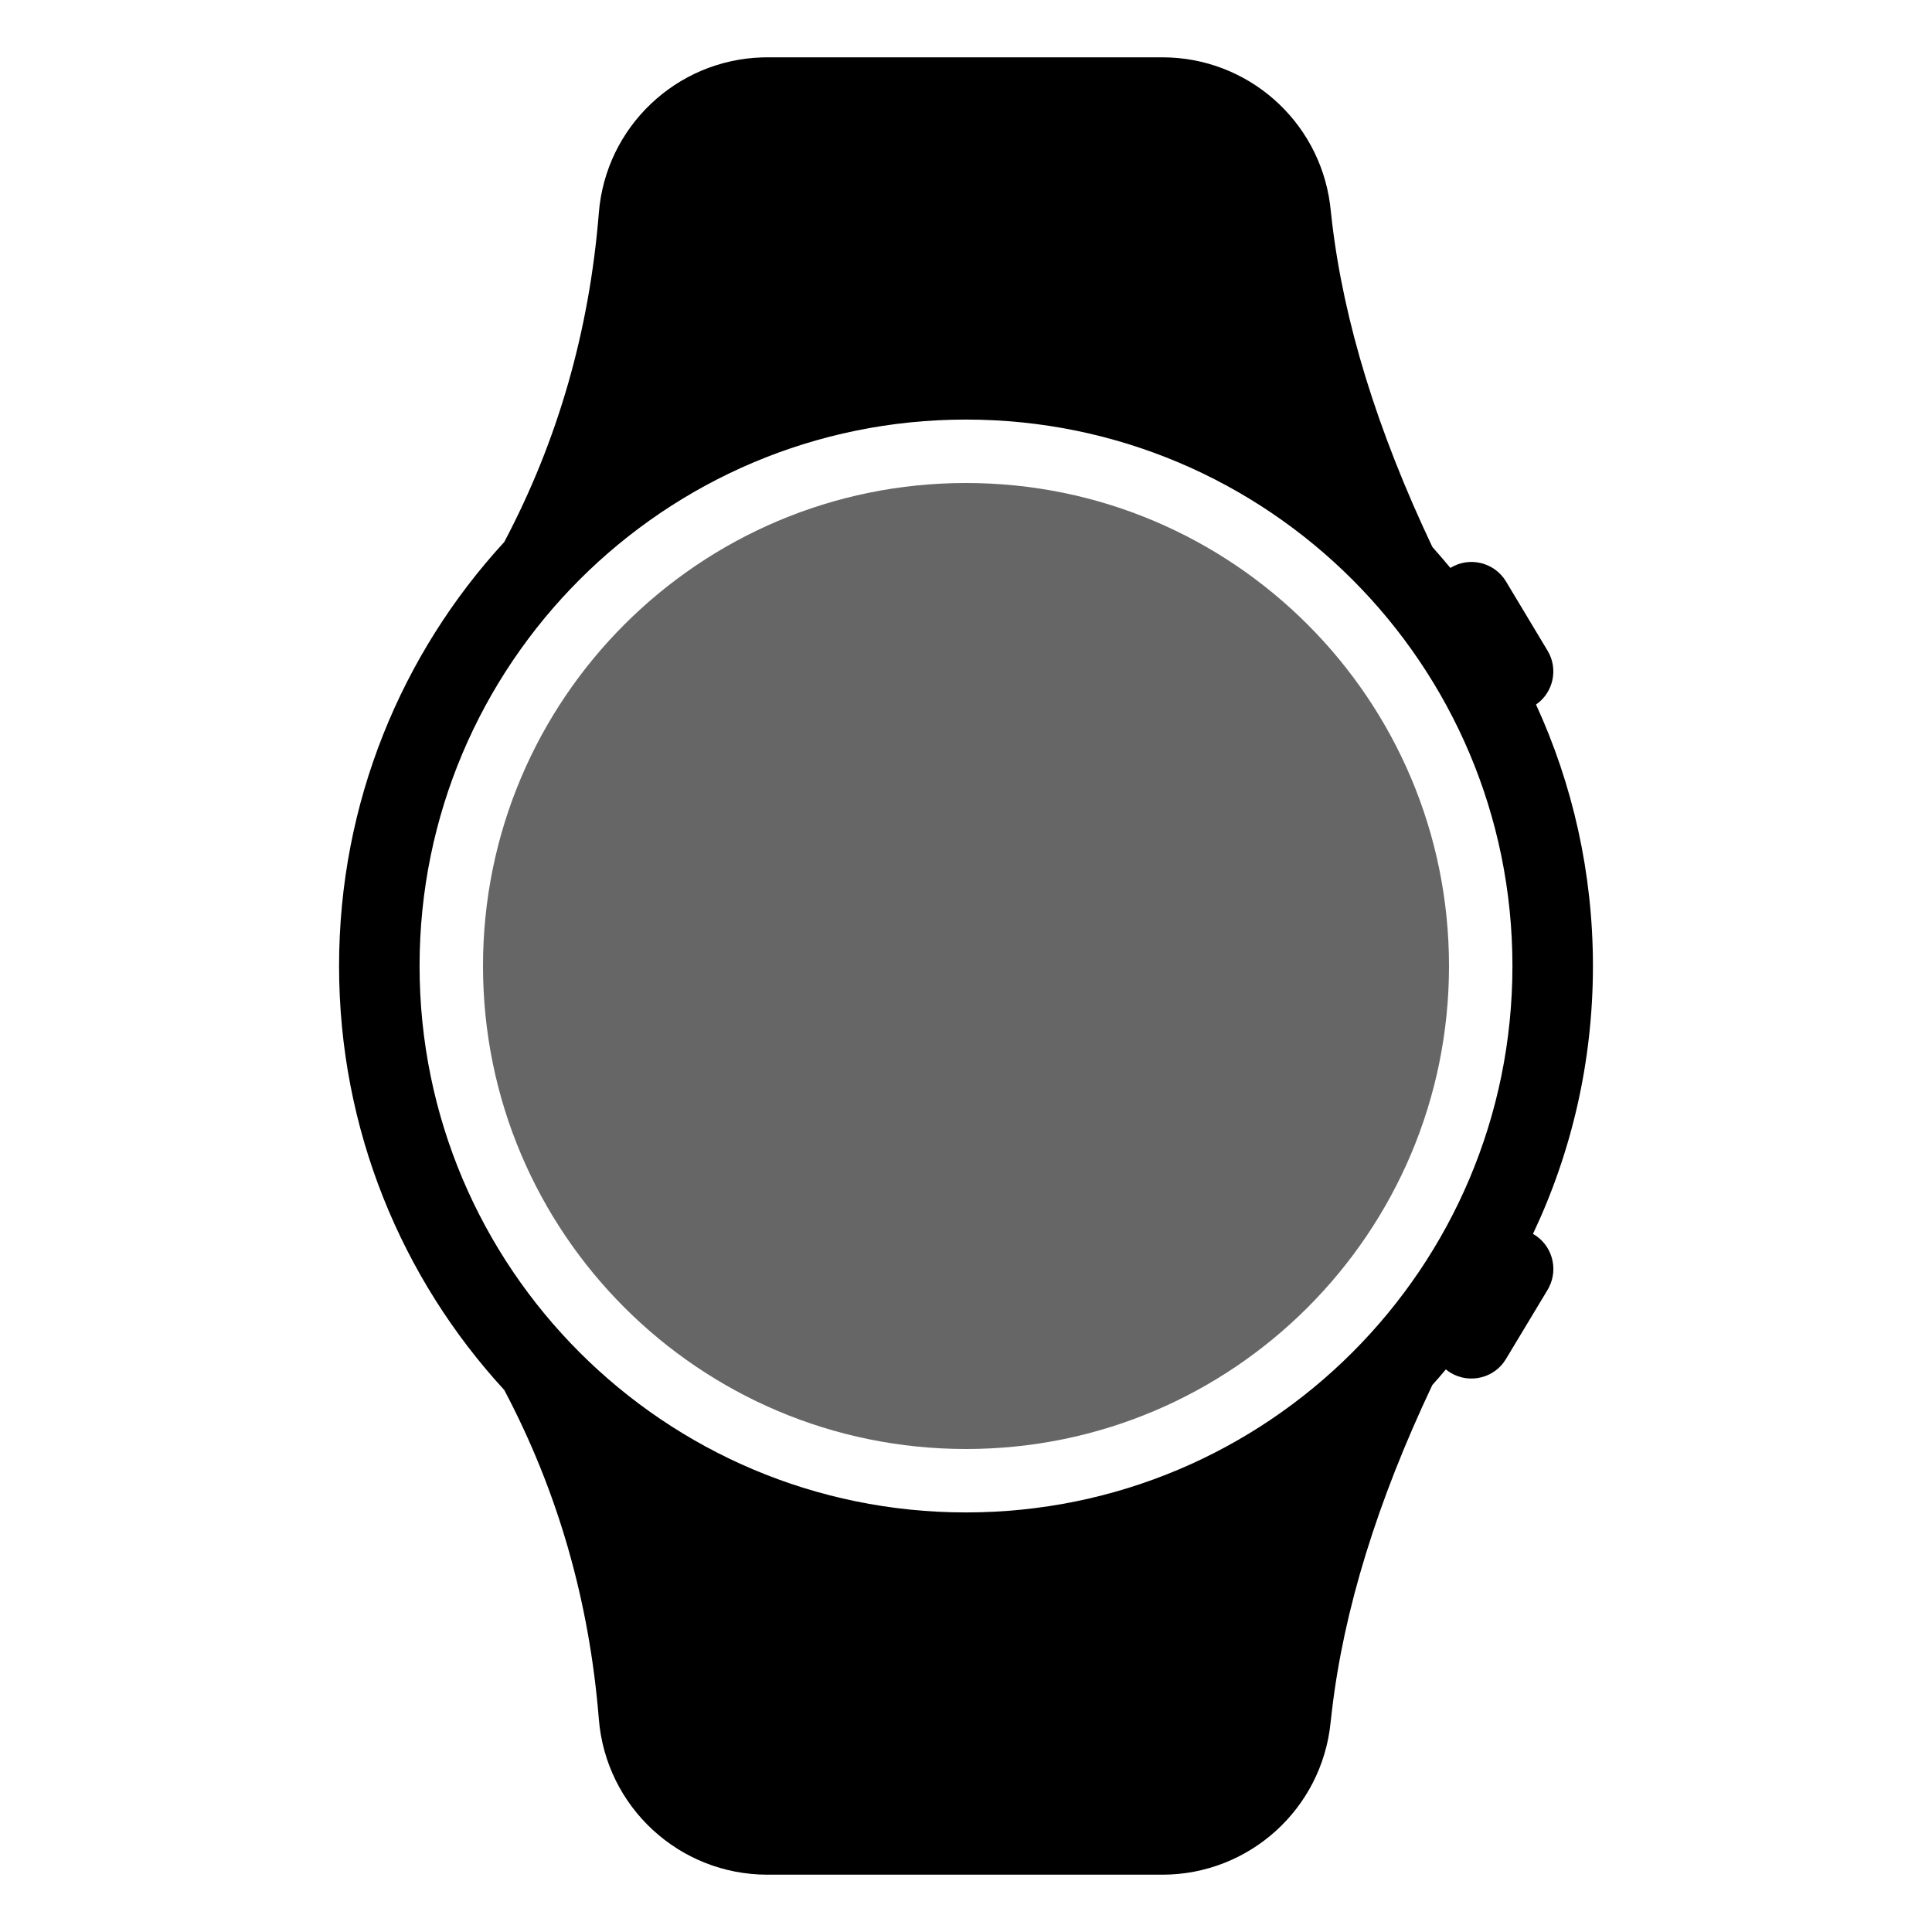 <?xml version="1.0" encoding="UTF-8"?>
<svg width="24px" height="24px" viewBox="0 0 24 24" version="1.1" xmlns="http://www.w3.org/2000/svg"
>
    <!-- Generator: Sketch 63.1 (92452) - https://sketch.com -->
    <title>Filled/ic_device_watch_filled</title>
    <desc>Created with Sketch.</desc>
    <g id="Filled/ic_device_watch_filled" stroke="none" stroke-width="1" fill="none" fill-rule="evenodd">
        <path d="M14.439,0.712 C15.496,0.712 16.384,1.496 16.522,2.537 L16.546,2.75 C16.692,3.996 17.106,5.344 17.793,6.794 L17.835,6.842 C17.897,6.912 17.957,6.983 18.017,7.055 L18.022,7.052 C18.257,6.91 18.566,6.987 18.708,7.223 L19.225,8.084 C19.361,8.31 19.296,8.604 19.081,8.752 C19.535,9.741 19.788,10.841 19.788,12 C19.788,13.191 19.521,14.319 19.043,15.328 L19.055,15.335 C19.279,15.469 19.359,15.755 19.245,15.985 L19.226,16.021 L18.707,16.883 C18.566,17.119 18.257,17.195 18.021,17.054 C18,17.041 17.98,17.027 17.961,17.011 C17.906,17.077 17.85,17.142 17.793,17.205 C17.106,18.656 16.692,20.004 16.546,21.25 L16.529,21.398 C16.421,22.471 15.517,23.288 14.439,23.288 L9.533,23.288 C8.438,23.288 7.527,22.447 7.439,21.355 C7.321,19.888 6.93,18.527 6.264,17.267 C4.99,15.881 4.212,14.031 4.212,12 C4.212,9.969 4.99,8.119 6.264,6.733 C6.93,5.473 7.321,4.112 7.439,2.644 C7.525,1.574 8.403,0.745 9.469,0.713 L9.533,0.712 L14.439,0.712 Z M12,5.212 C8.251,5.212 5.212,8.251 5.212,12 C5.212,15.749 8.251,18.788 12,18.788 C15.749,18.788 18.788,15.749 18.788,12 C18.788,8.251 15.749,5.212 12,5.212 Z"
              id="形状" fill="#000000"></path>
        <path d="M12,6 C8.686,6 6,8.686 6,12 C6,15.314 8.686,18 12,18 C15.314,18 18,15.314 18,12 C18,8.686 15.314,6 12,6 Z"
              id="路径" fill="#000000" opacity="0.6"></path>
    </g>
</svg>
